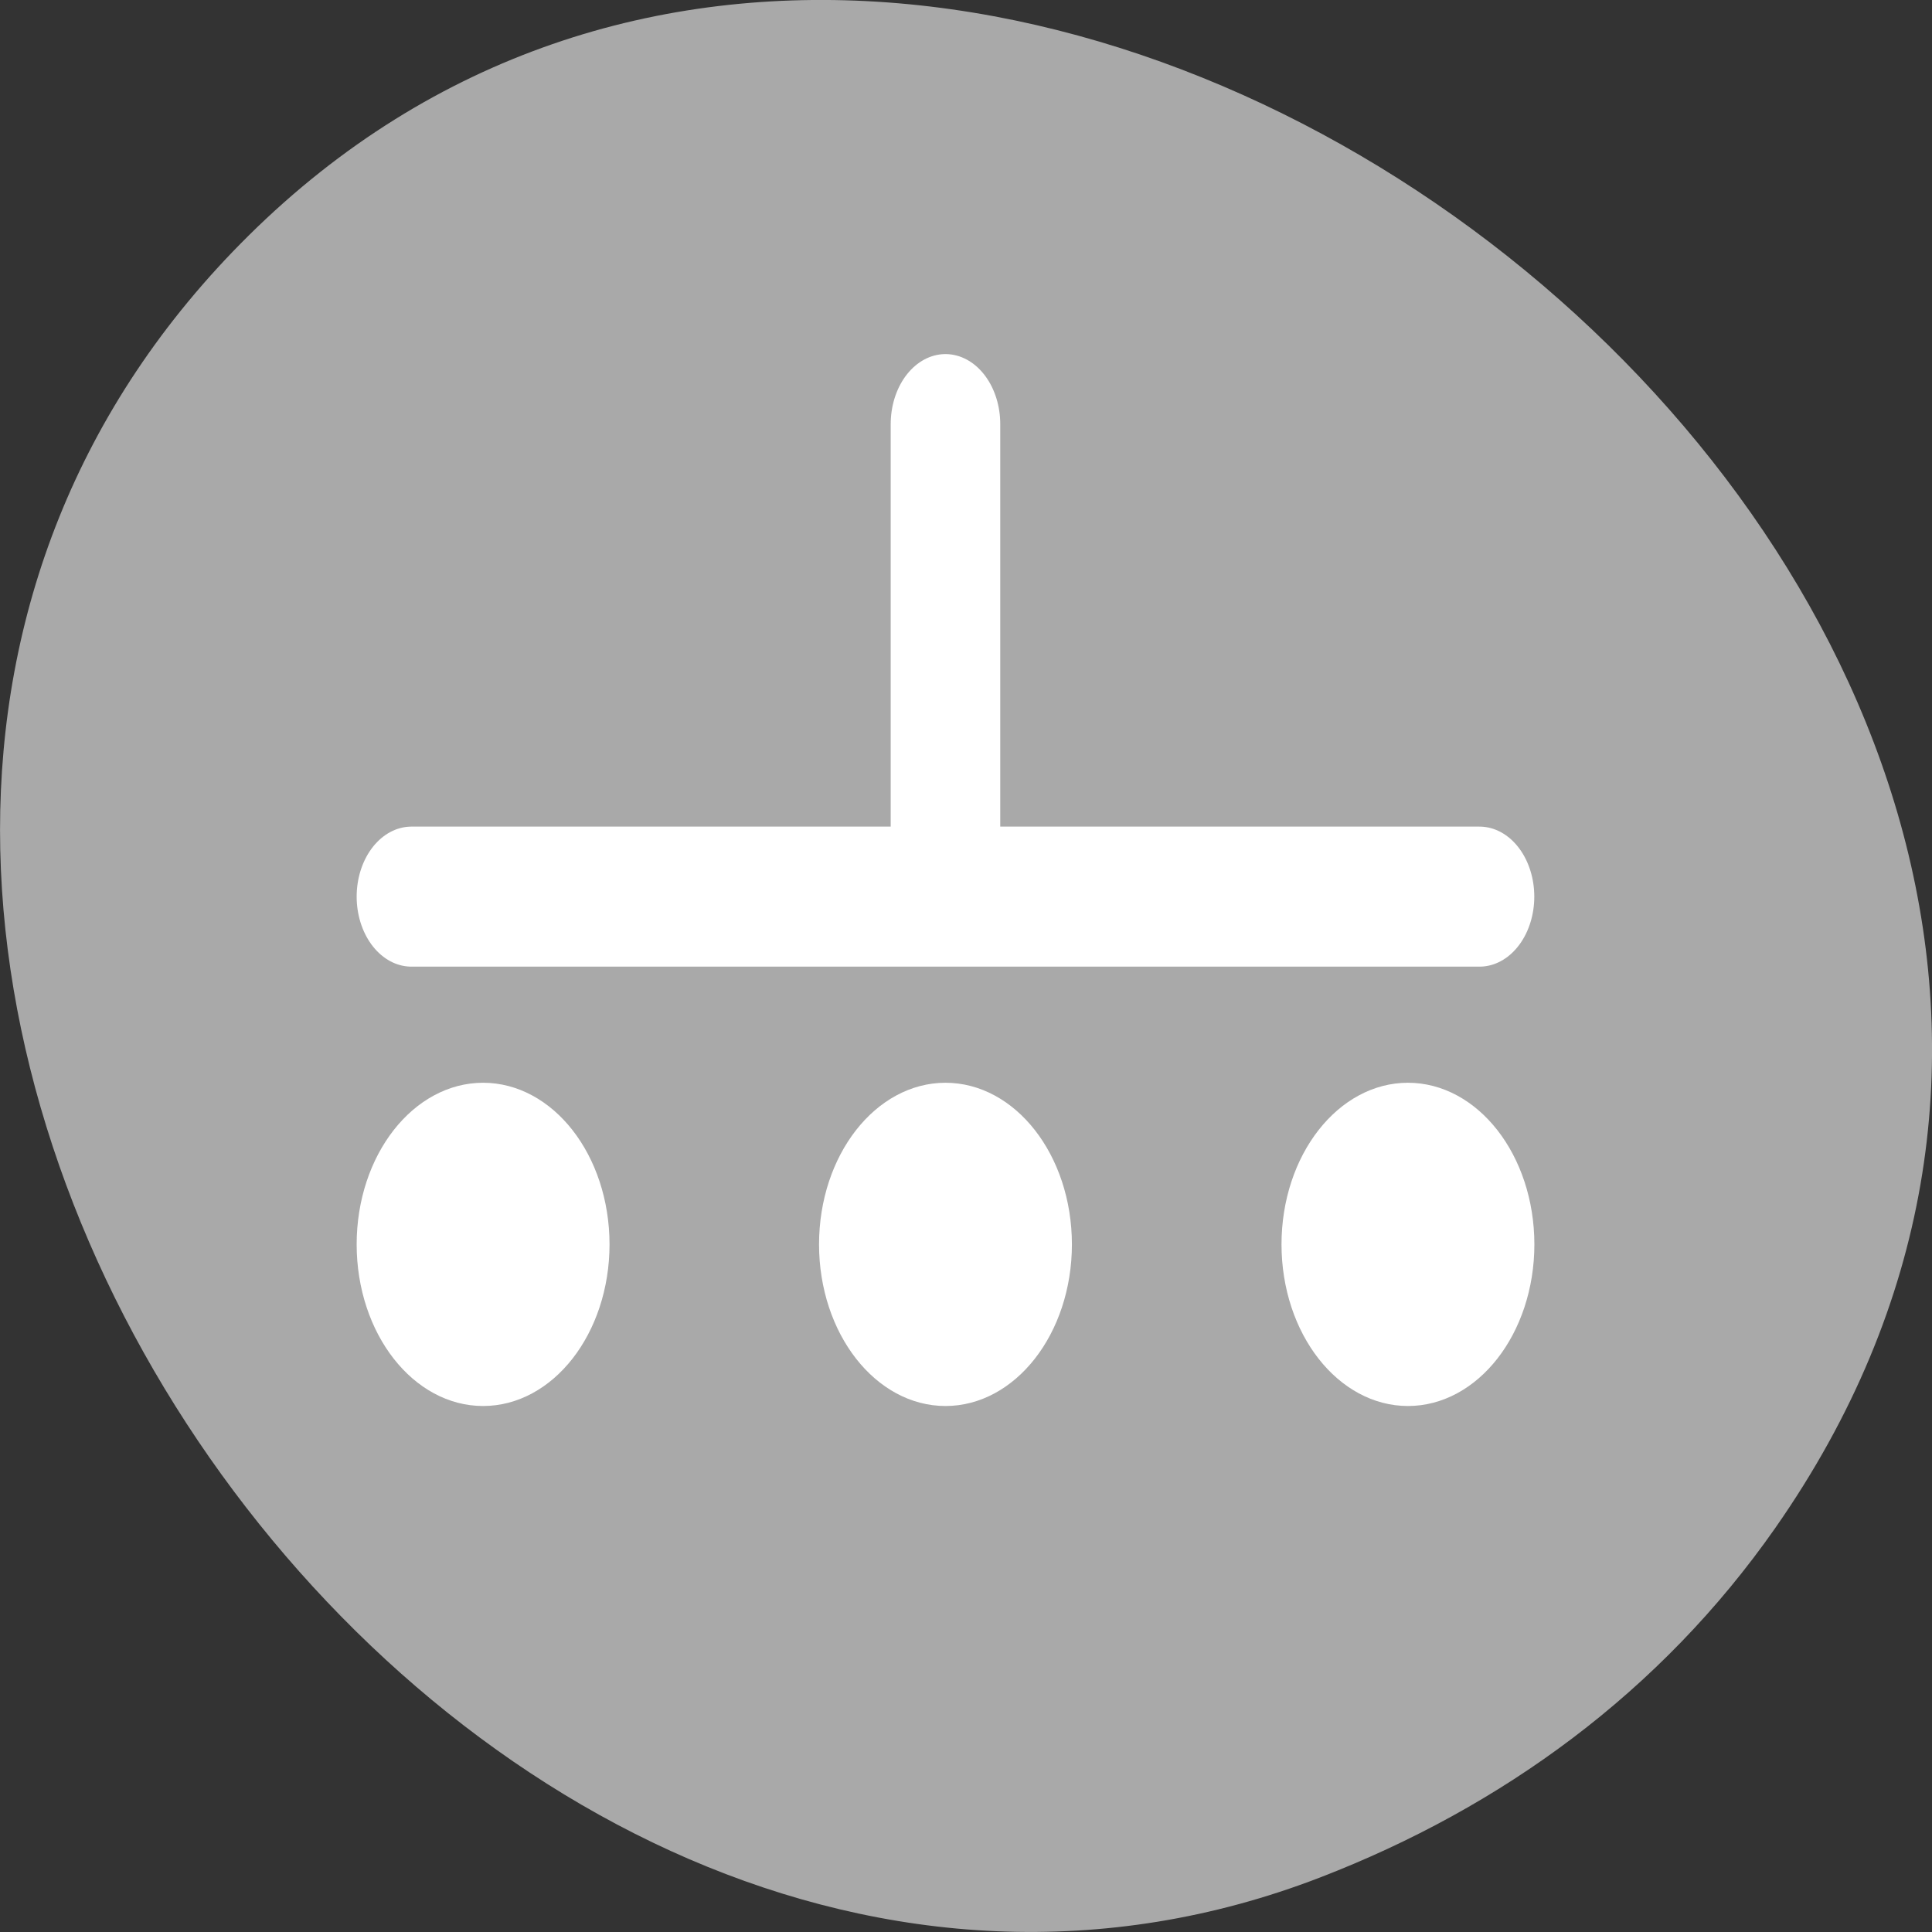 <svg xmlns="http://www.w3.org/2000/svg" xmlns:xlink="http://www.w3.org/1999/xlink" viewBox="0 0 256 256"><rect x="0" y="0" width="256" height="256" fill="#333333" stroke="none"/><defs><path id="0" d="m 9.31 44.15 c 0 1.806 -1.465 3.271 -3.271 3.271 -1.806 0 -3.271 -1.465 -3.271 -3.271 0 -1.806 1.465 -3.271 3.271 -3.271 1.806 0 3.271 1.465 3.271 3.271 z" style="fill:#fff;stroke:#fff;color:#000;fill-rule:evenodd;stroke-linecap:round;stroke-linejoin:round;stroke-width:5"/></defs><path d="M 235.23,202.47 C 318.52,83.39 130.97,-65.72 32.97,31.19 c -92.42,91.39 27.07,261.92 141.96,217.58 24.03,-9.275 45.09,-24.542 60.3,-46.3 z" style="fill:#a9a9a9;color:#000"/><g transform="matrix(2.903 0 0 3.711 38.19 5.277)" style="fill:#fff;stroke:#fff"><g transform="translate(0 2.383)" style="fill:#fff;stroke:#fff;stroke-linecap:round;stroke-linejoin:round;stroke-width:5"><path d="m 5.624 28.21 h 48.752"/><path d="m 30 11.338 v 16.252"/></g><use transform="translate(2.856 -1.14)" xlink:href="#0"/><use transform="translate(45.07 -1.14)" xlink:href="#0"/><use transform="translate(23.961 -1.14)" xlink:href="#0"/></g></svg>